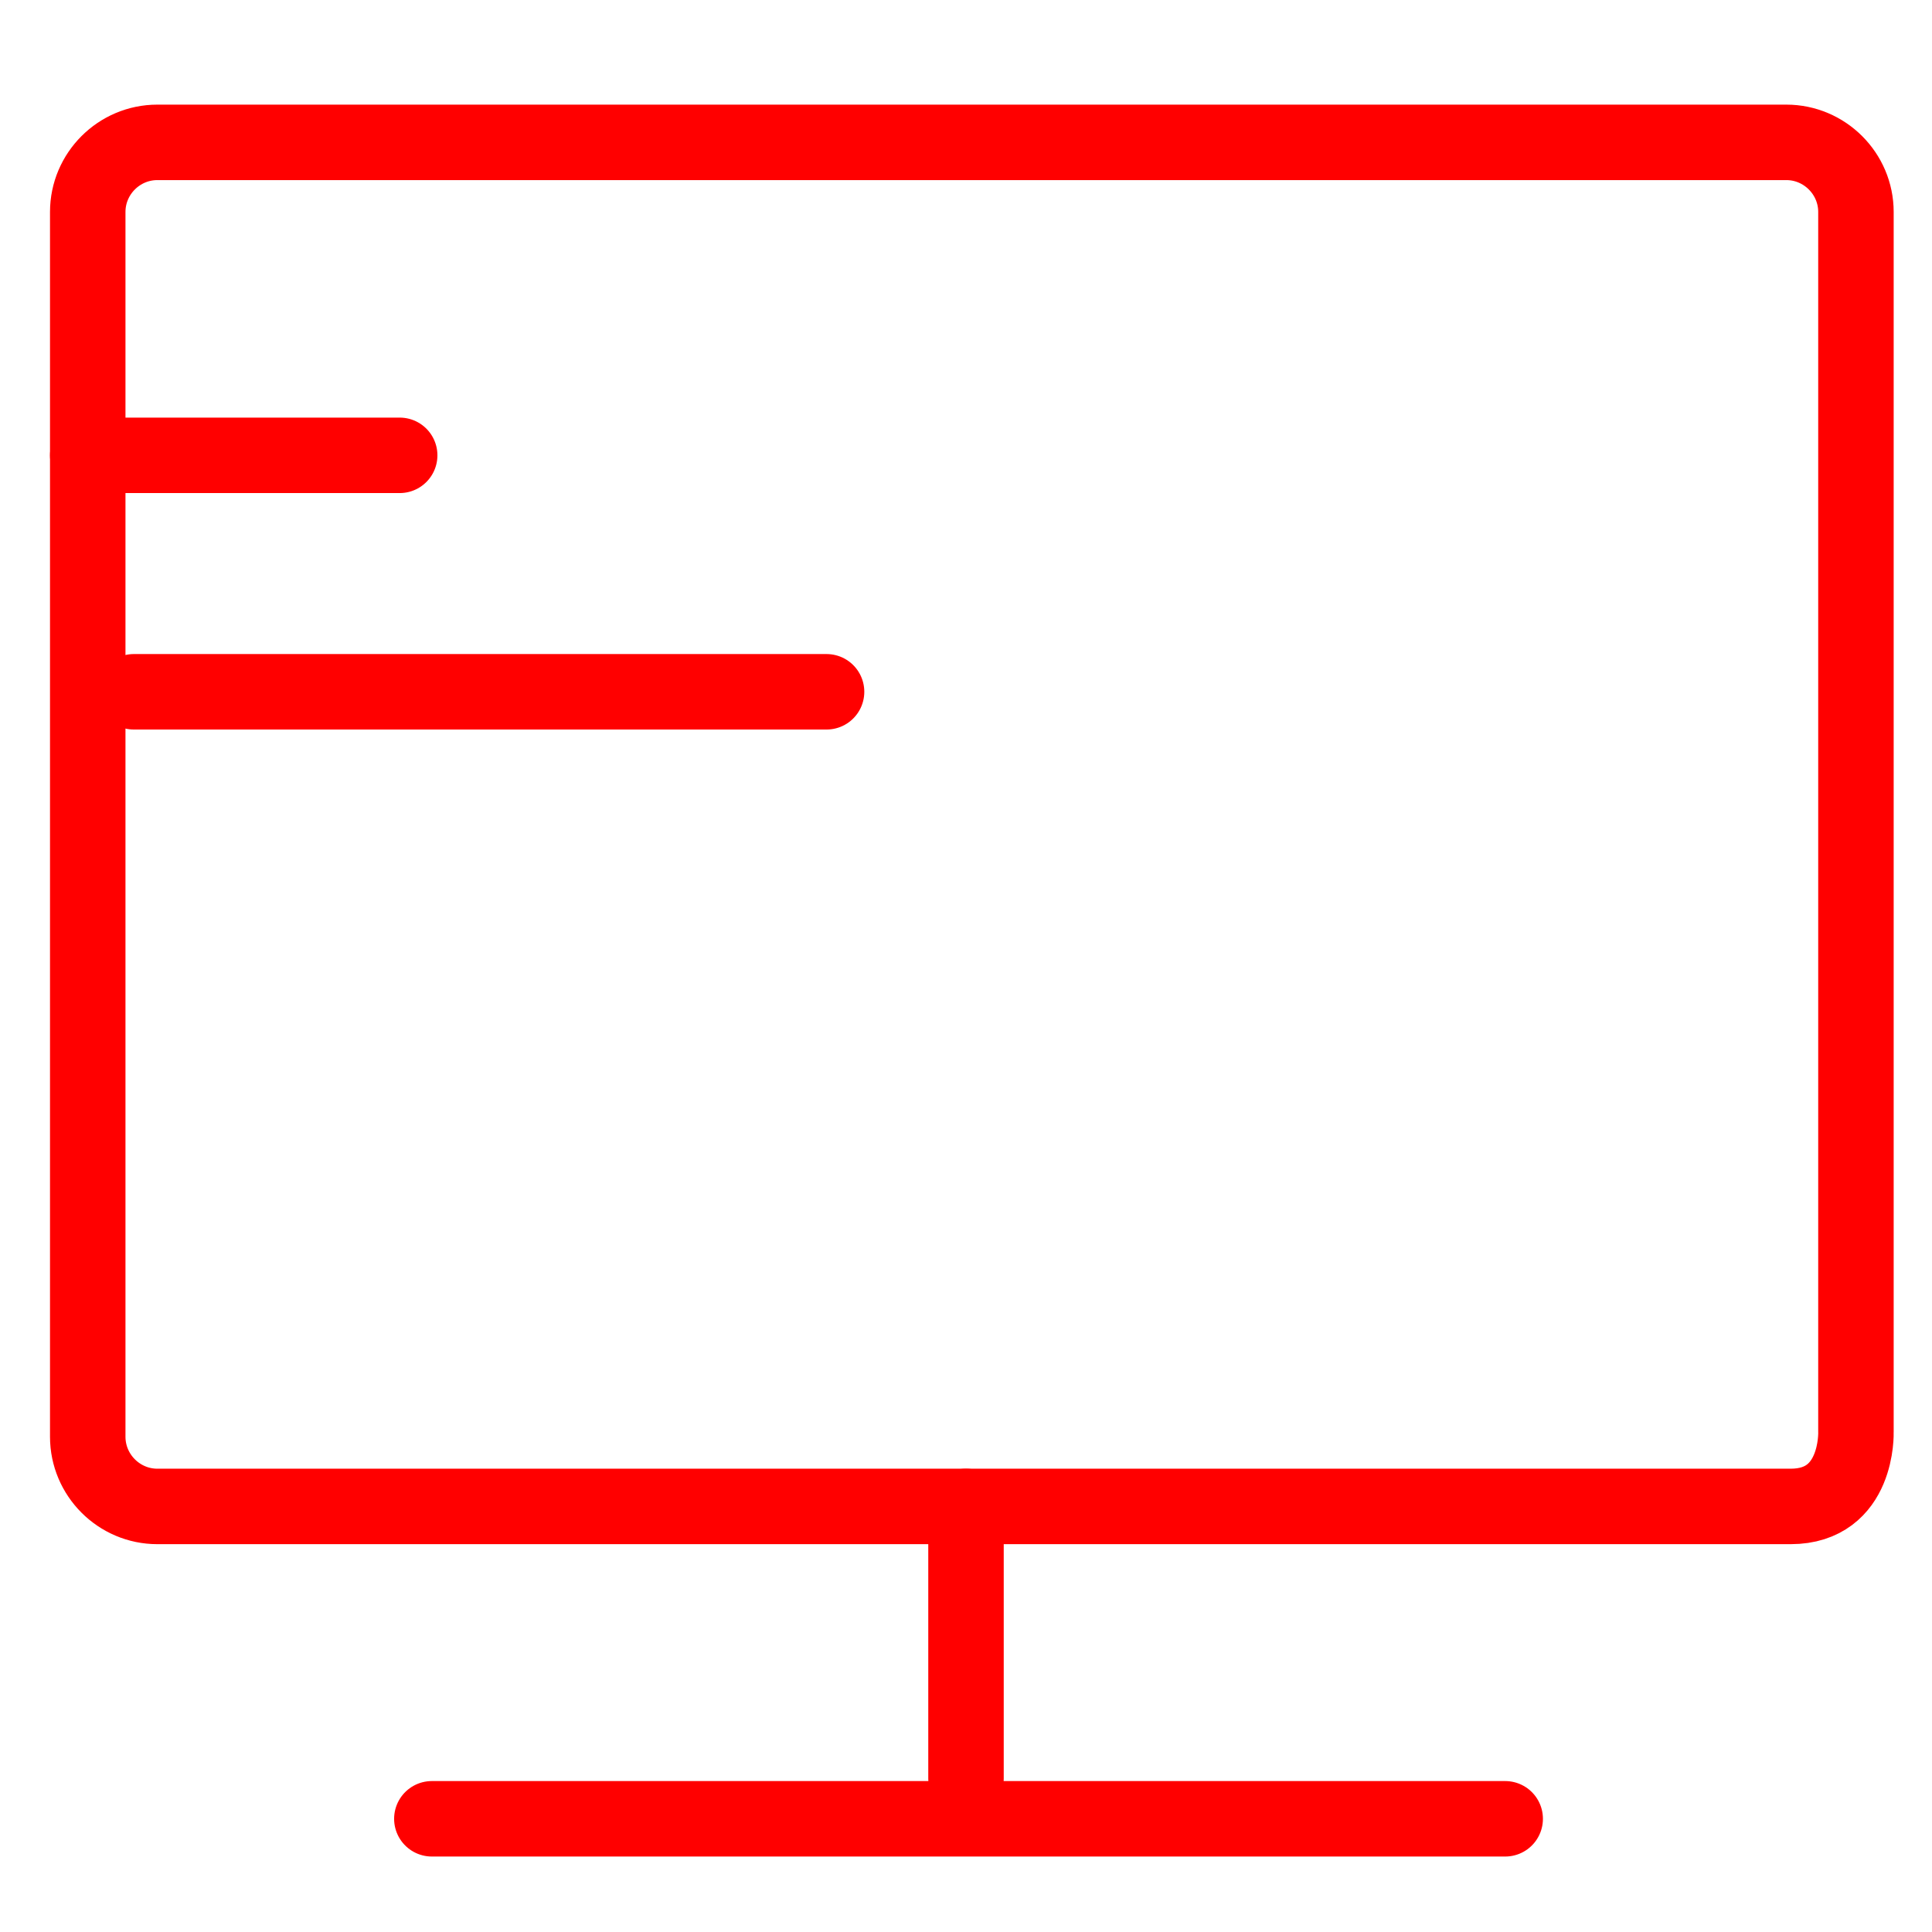 <?xml version="1.0" encoding="utf-8"?>
<!-- Generator: Adobe Illustrator 16.0.0, SVG Export Plug-In . SVG Version: 6.00 Build 0)  -->
<!DOCTYPE svg PUBLIC "-//W3C//DTD SVG 1.1//EN" "http://www.w3.org/Graphics/SVG/1.1/DTD/svg11.dtd">
<svg version="1.1" id="Calque_1" xmlns="http://www.w3.org/2000/svg" xmlns:xlink="http://www.w3.org/1999/xlink" x="0px" y="0px"
	 width="128px" height="128px" viewBox="0 0 128 128" enable-background="new 0 0 128 128" xml:space="preserve">
<g id="Calque_2" display="none">
</g>
<g>
	<g>
		<g>
			<g>
				
					<path fill="none" stroke="#FF0000" stroke-width="5" stroke-linecap="round" stroke-linejoin="round" stroke-miterlimit="10" d="
					M118.635,99.805c-1.931,0-27.014,0-27.014,0H71.598H57.179H10.423c-2.536,0-4.61-2.076-4.61-4.615V83.314V14.042
					c0-2.539,2.076-4.61,4.61-4.61H118.35c2.534,0,4.611,2.072,4.611,4.61v64.749v16.091
					C122.961,94.882,123.131,99.805,118.635,99.805z"/>
			</g>
		</g>
	</g>
	
		<line fill="none" stroke="#FF0000" stroke-width="5" stroke-linecap="round" stroke-linejoin="round" stroke-miterlimit="10" x1="64" y1="99.805" x2="64" y2="117.834"/>
	
		<line fill="none" stroke="#FF0000" stroke-width="5" stroke-linecap="round" stroke-linejoin="round" stroke-miterlimit="10" x1="99.723" y1="120.5" x2="28.611" y2="120.5"/>
</g>
<line fill="none" stroke="#FF0000" stroke-width="5" stroke-linecap="round" stroke-linejoin="round" stroke-miterlimit="10" x1="5.813" y1="30.167" x2="26.48" y2="30.167"/>
<line fill="none" stroke="#FF0000" stroke-width="5" stroke-linecap="round" stroke-linejoin="round" stroke-miterlimit="10" x1="8.865" y1="45.833" x2="54.762" y2="45.833"/>
</svg>
